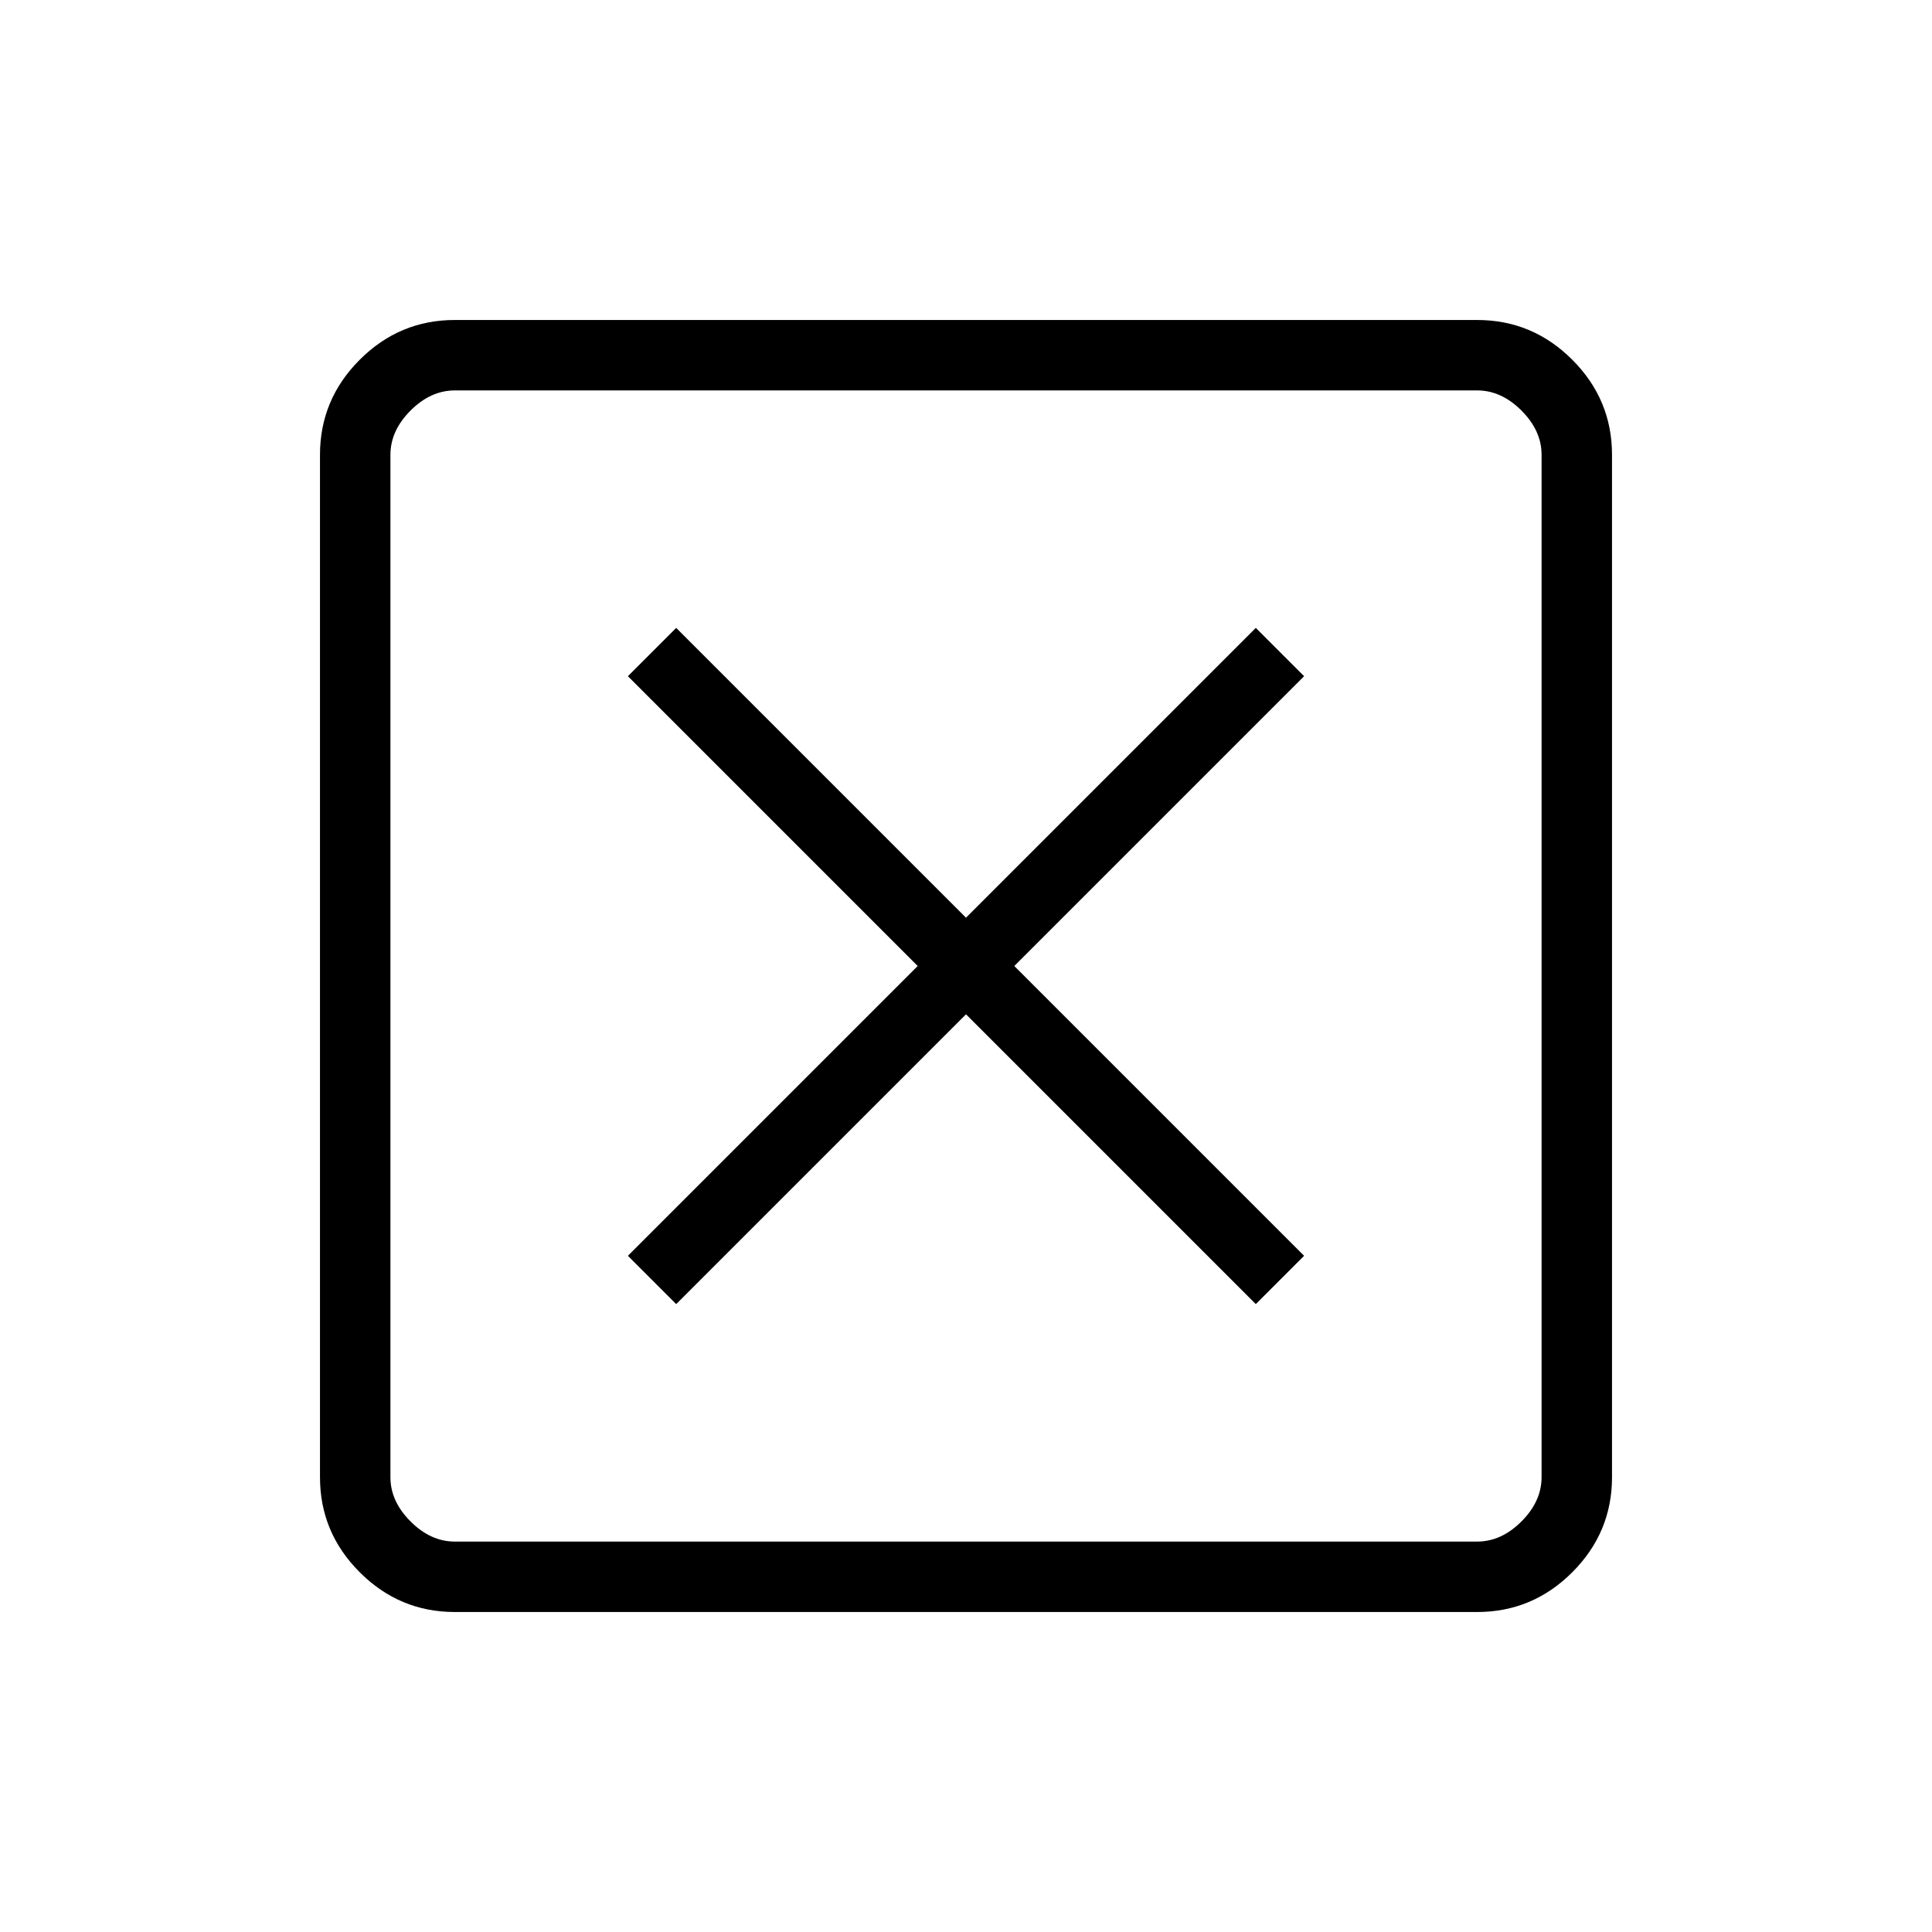 <svg xmlns="http://www.w3.org/2000/svg" height="48" viewBox="0 -960 960 960" width="48"><path d="m336-312 144-144 144 144 24-24-144-144 144-144-24-24-144 144-144-144-24 24 144 144-144 144 24 24ZM226-159q-27.5 0-47.25-19.75T159-226v-508q0-27.5 19.75-47.25T226-801h508q27.5 0 47.25 19.75T801-734v508q0 27.5-19.75 47.25T734-159H226Zm0-35h508q12 0 22-10t10-22v-508q0-12-10-22t-22-10H226q-12 0-22 10t-10 22v508q0 12 10 22t22 10Zm-32-572v572-572Z"/></svg>